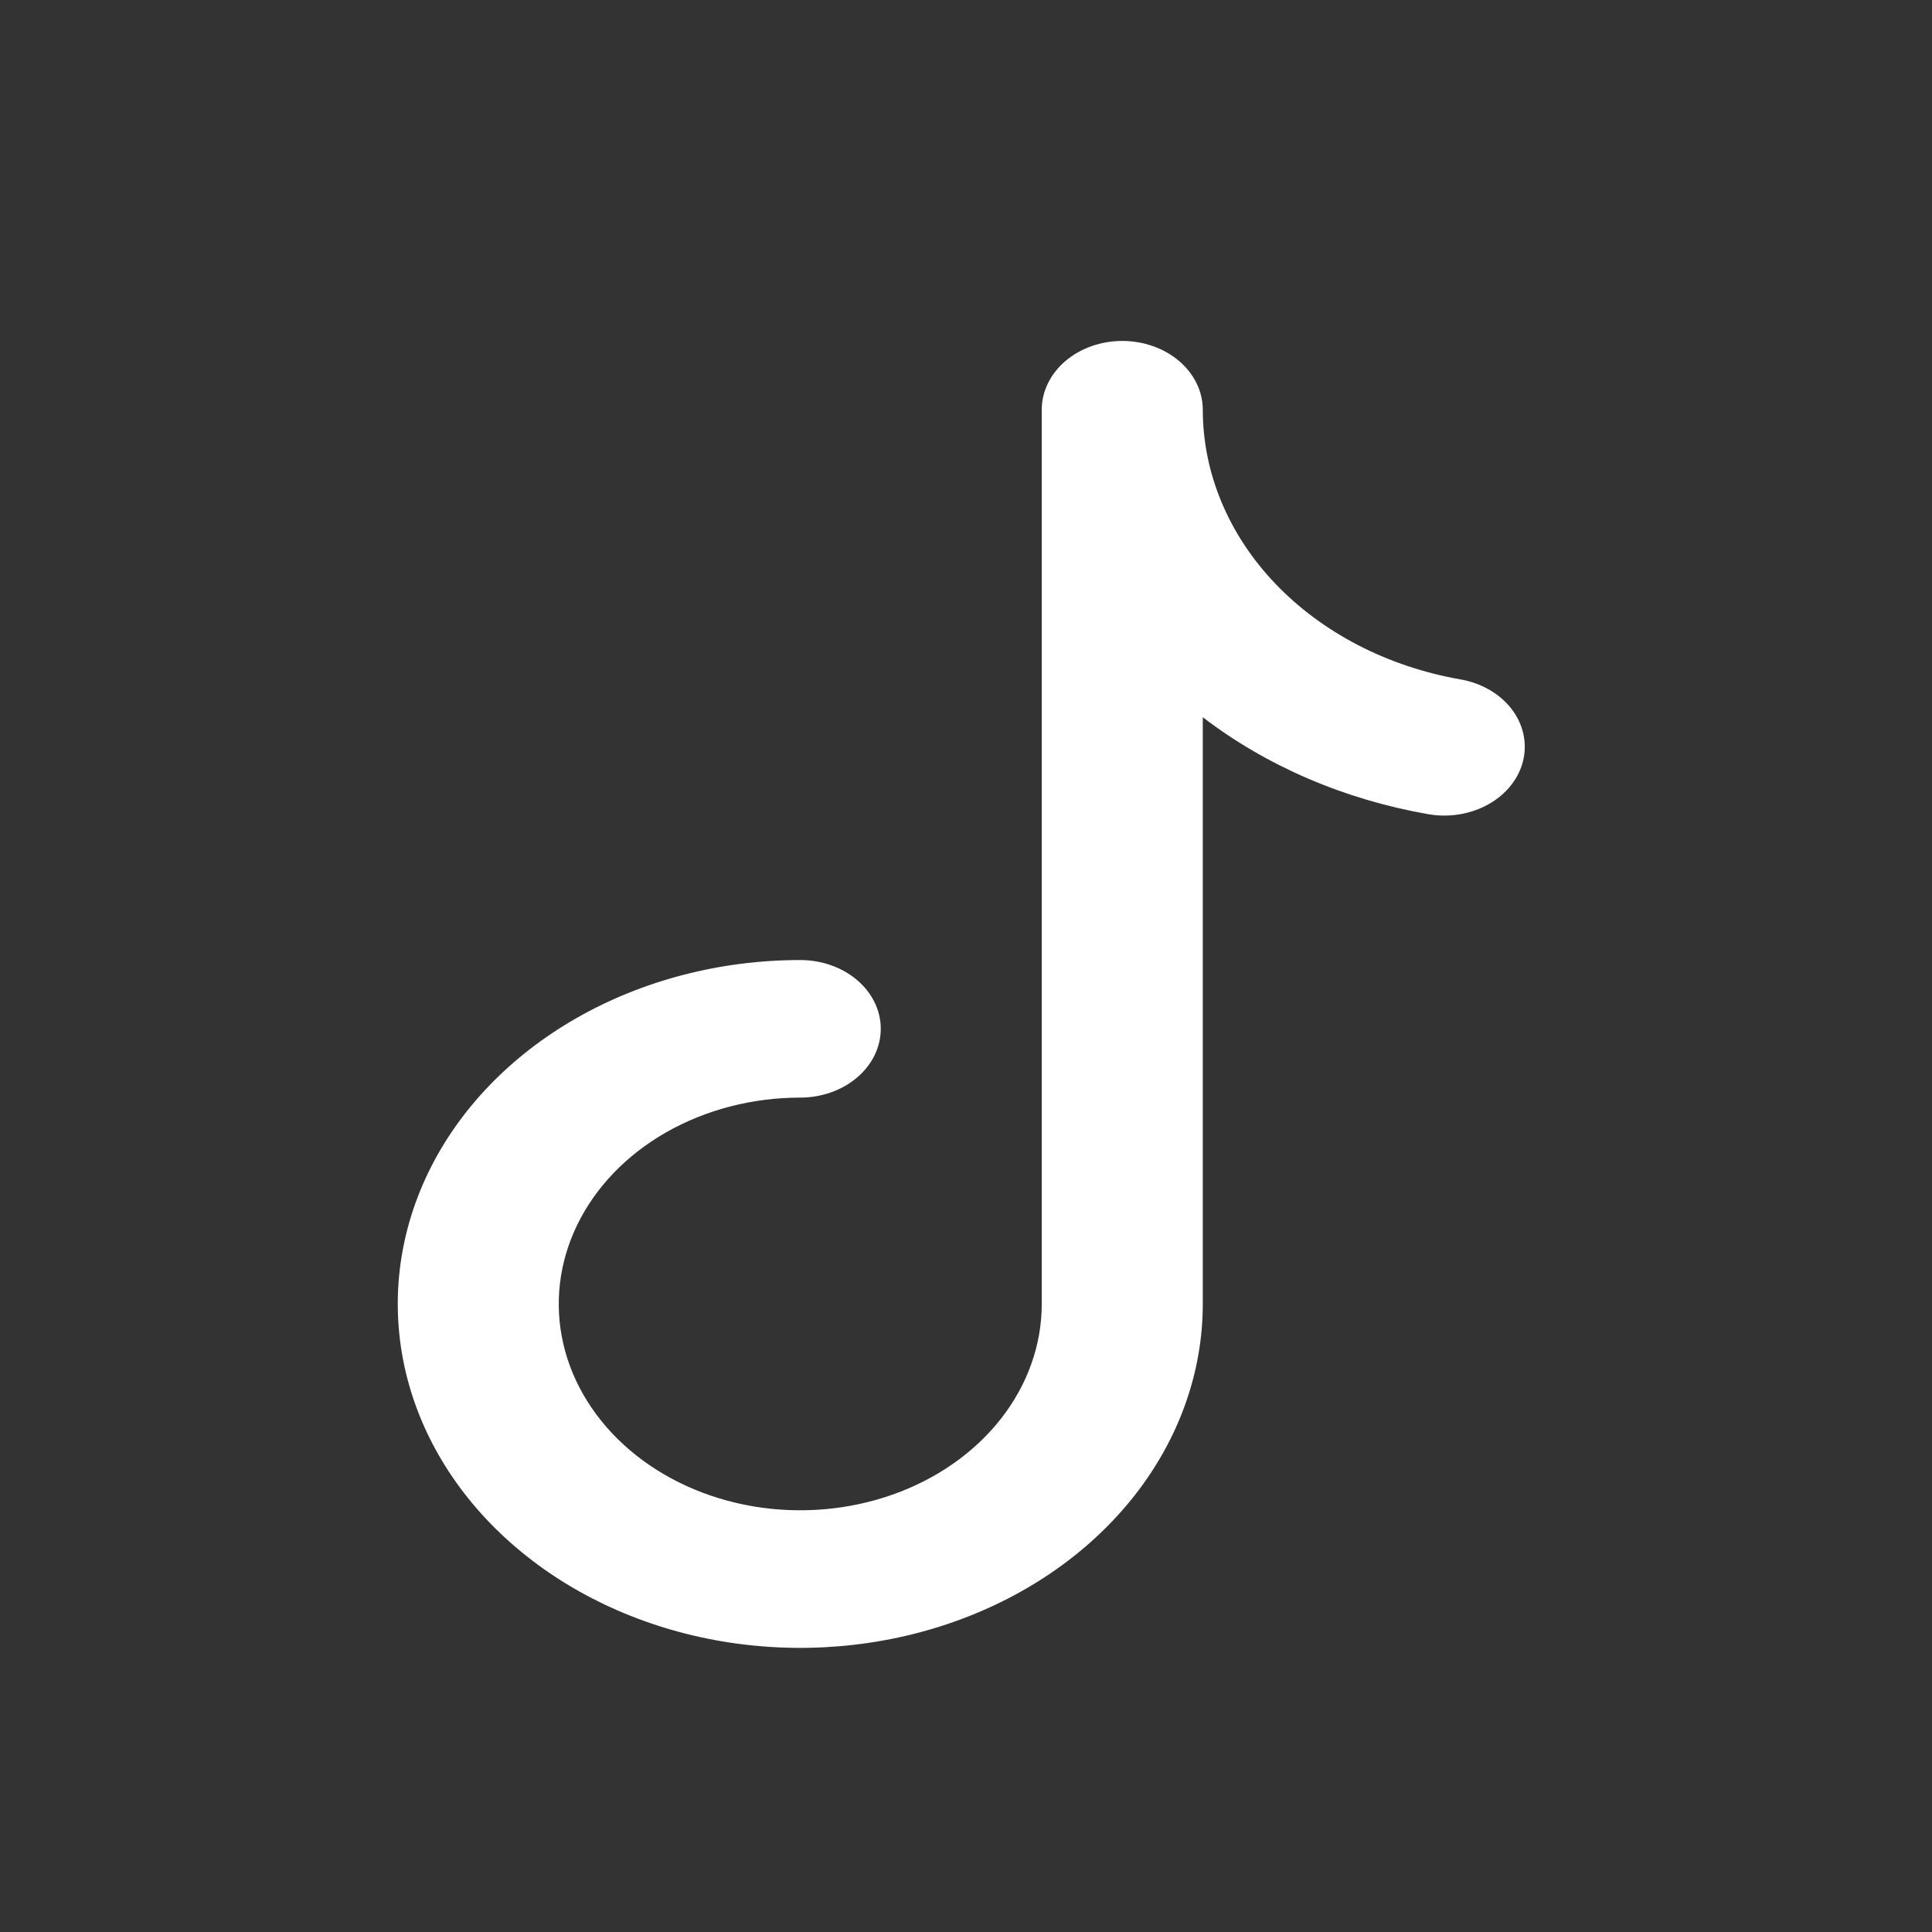 <svg width="34" height="34" viewBox="0 0 34 34" fill="none" xmlns="http://www.w3.org/2000/svg">
<rect x="0" y="0" width="34" height="34" fill="#333333" stroke="none"/>
<g clip-path="url(#clip0_3955_575)">
<path fill-rule="evenodd" clip-rule="evenodd" d="M19.75 6C20.126 6 20.486 6.128 20.752 6.355C21.017 6.582 21.167 6.889 21.167 7.211C21.168 8.327 21.619 9.408 22.445 10.273C23.271 11.137 24.421 11.732 25.7 11.956C26.068 12.02 26.392 12.207 26.599 12.474C26.806 12.742 26.88 13.07 26.805 13.384C26.73 13.699 26.512 13.975 26.198 14.152C25.884 14.329 25.502 14.393 25.133 14.328C23.657 14.07 22.288 13.481 21.167 12.622V22.947C21.167 24.145 20.751 25.315 19.973 26.31C19.195 27.305 18.088 28.081 16.794 28.539C15.5 28.997 14.075 29.117 12.701 28.884C11.327 28.65 10.065 28.074 9.075 27.227C8.084 26.381 7.409 25.302 7.136 24.128C6.863 22.954 7.003 21.737 7.539 20.631C8.075 19.525 8.983 18.58 10.148 17.915C11.313 17.25 12.682 16.895 14.083 16.895C14.459 16.895 14.819 17.022 15.085 17.249C15.351 17.476 15.5 17.784 15.5 18.105C15.5 18.426 15.351 18.734 15.085 18.961C14.819 19.188 14.459 19.316 14.083 19.316C13.243 19.316 12.421 19.529 11.722 19.928C11.023 20.327 10.479 20.894 10.157 21.558C9.835 22.221 9.751 22.951 9.915 23.656C10.079 24.36 10.484 25.007 11.078 25.515C11.672 26.023 12.43 26.369 13.254 26.509C14.079 26.649 14.933 26.577 15.71 26.302C16.486 26.028 17.15 25.562 17.617 24.965C18.084 24.368 18.333 23.666 18.333 22.947V7.211C18.333 6.889 18.483 6.582 18.748 6.355C19.014 6.128 19.374 6 19.75 6Z" fill="white"/>
</g>
<defs>
<clipPath id="clip0_3955_575">
<rect width="34" height="34" fill="white"/>
</clipPath>
</defs>
</svg>
